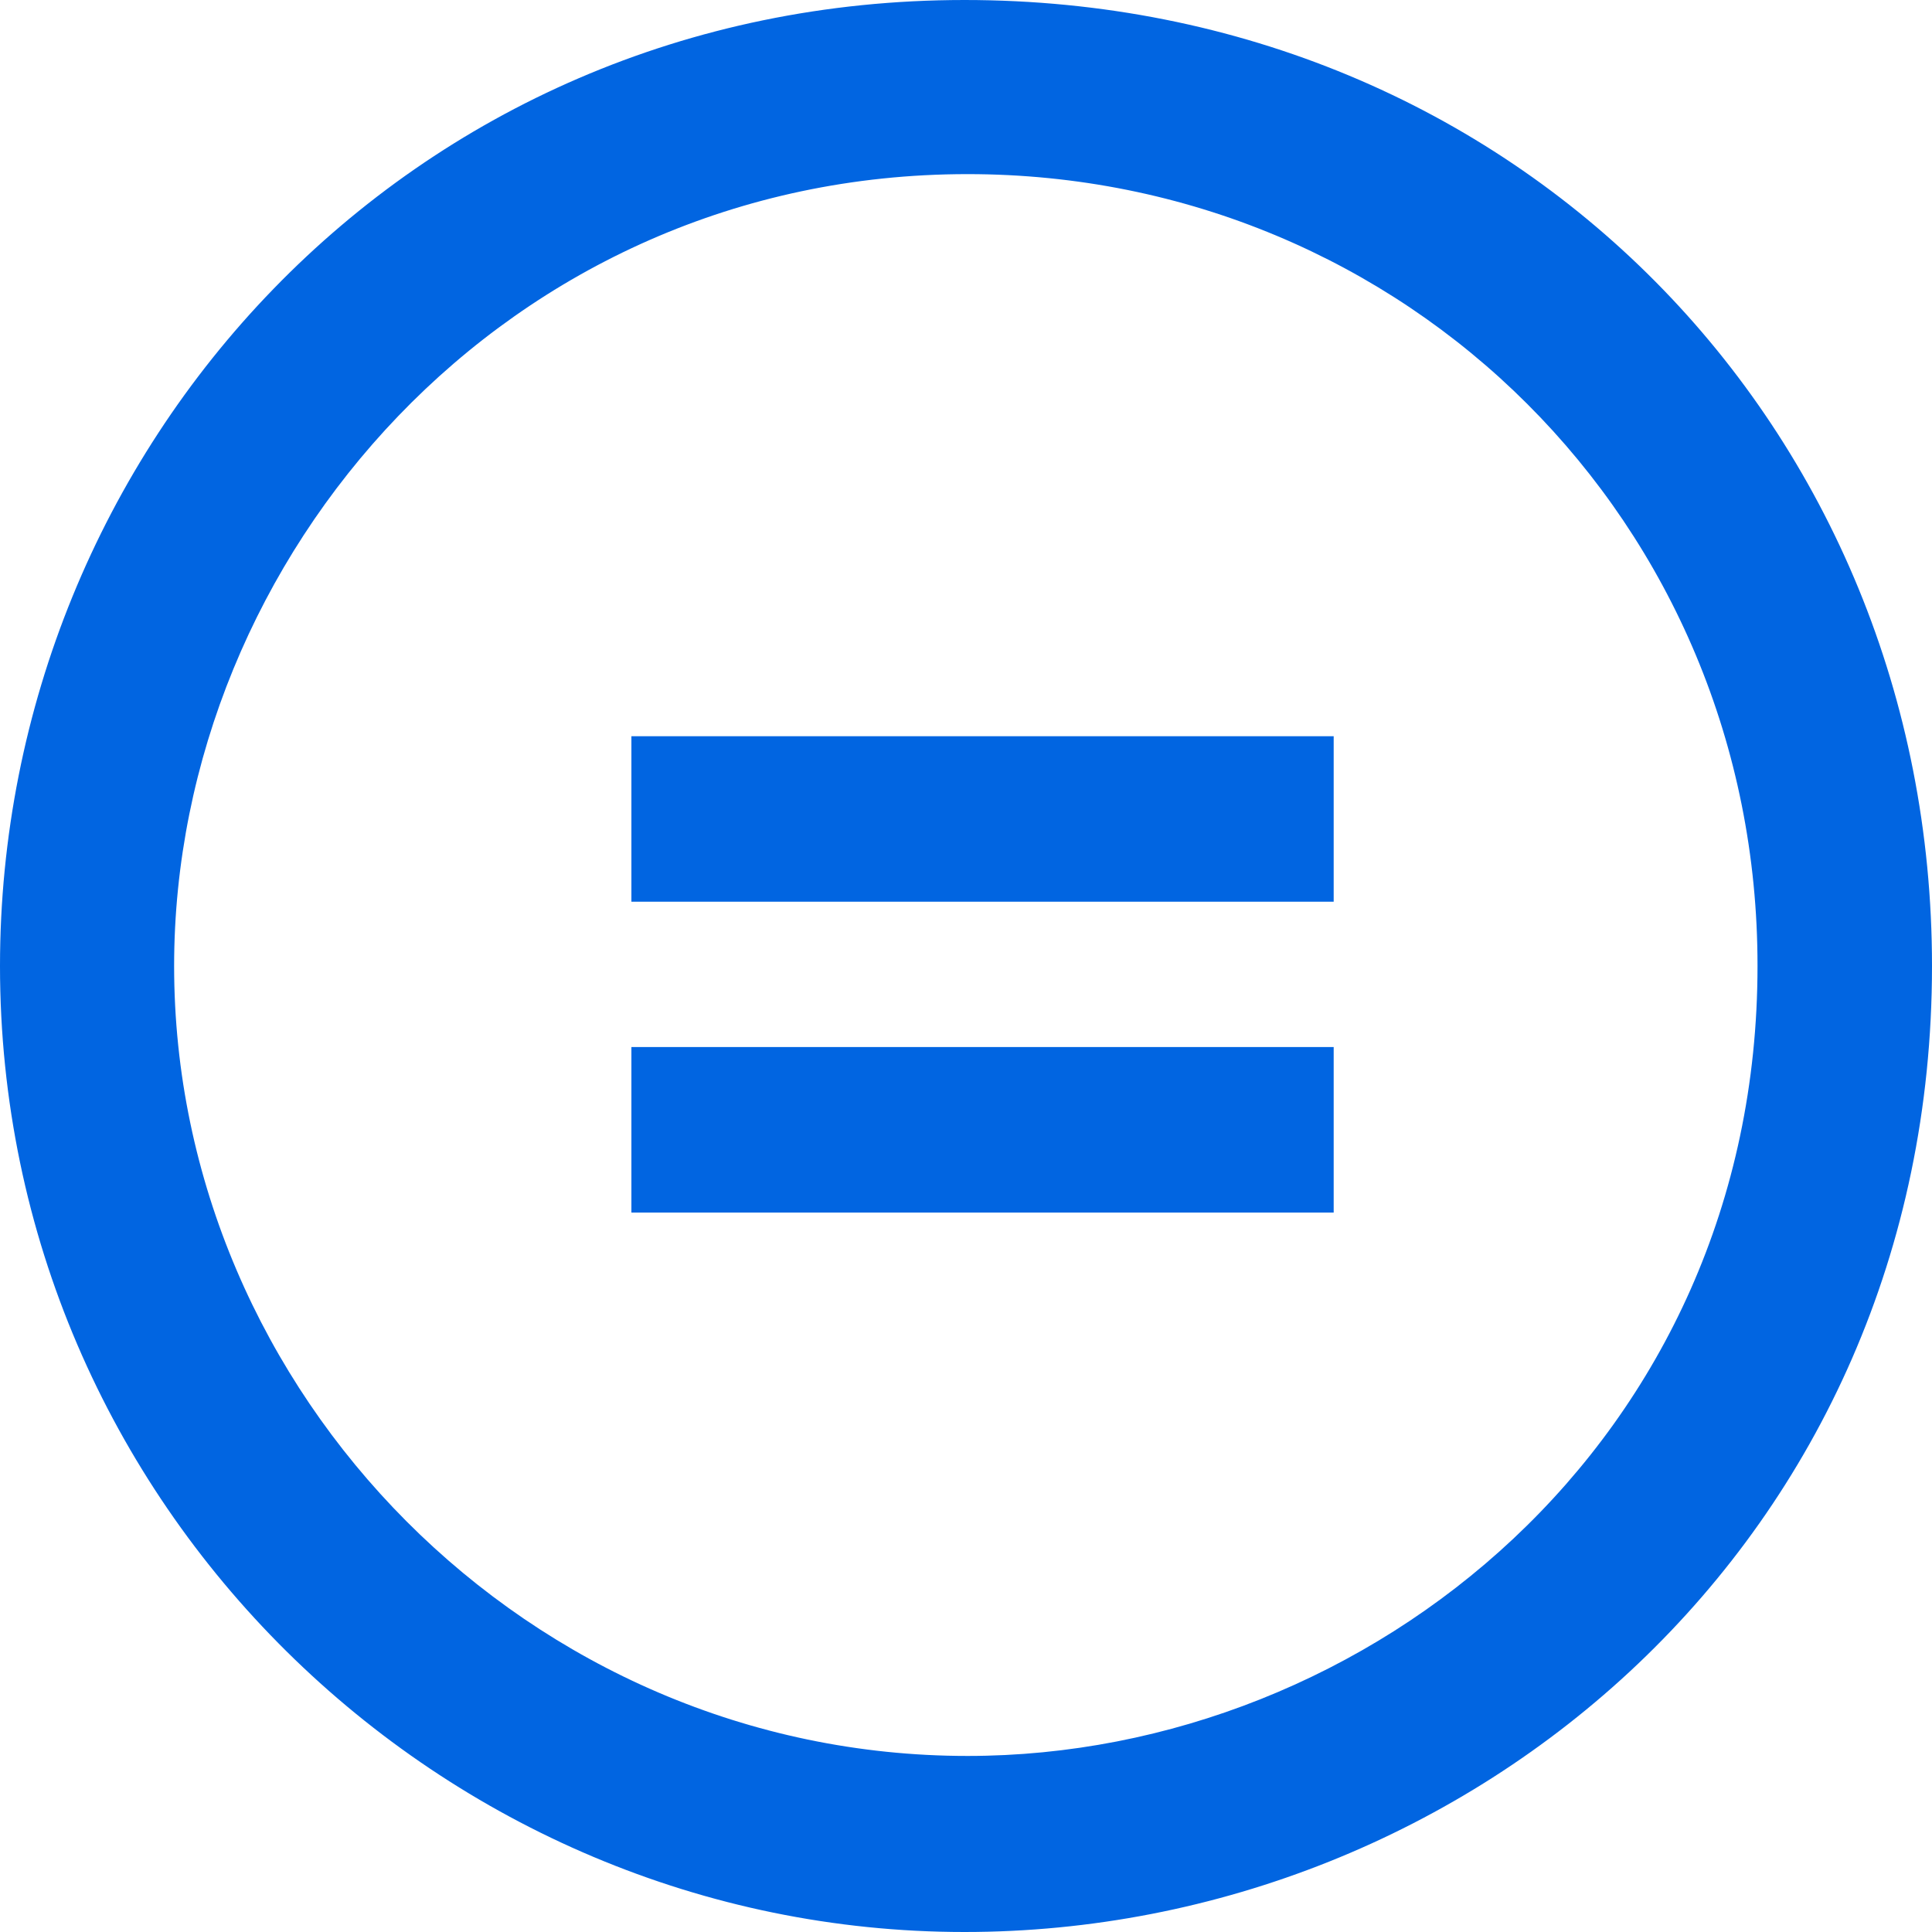 <svg width="32" height="32" viewBox="0 0 32 32" fill="none" xmlns="http://www.w3.org/2000/svg">
 <path  d= "M15.974 0C25.123 0 32 7.103 32 16C32 25.49 24.355 32 15.974 32C7.329 32 0 24.936 0 16C0 7.426 6.755 0 15.974 0ZM16.026 2.884C8.4 2.884 2.884 9.2 2.884 16C2.884 23.084 8.768 29.084 16.026 29.084C22.684 29.084 29.11 23.852 29.11 16C29.116 8.658 23.29 2.884 16.026 2.884V2.884ZM22.09 12.194V14.935H10.458V12.194H22.09ZM22.09 17.342V20.084H10.458V17.342H22.09Z" fill="#0165E1" /></svg>